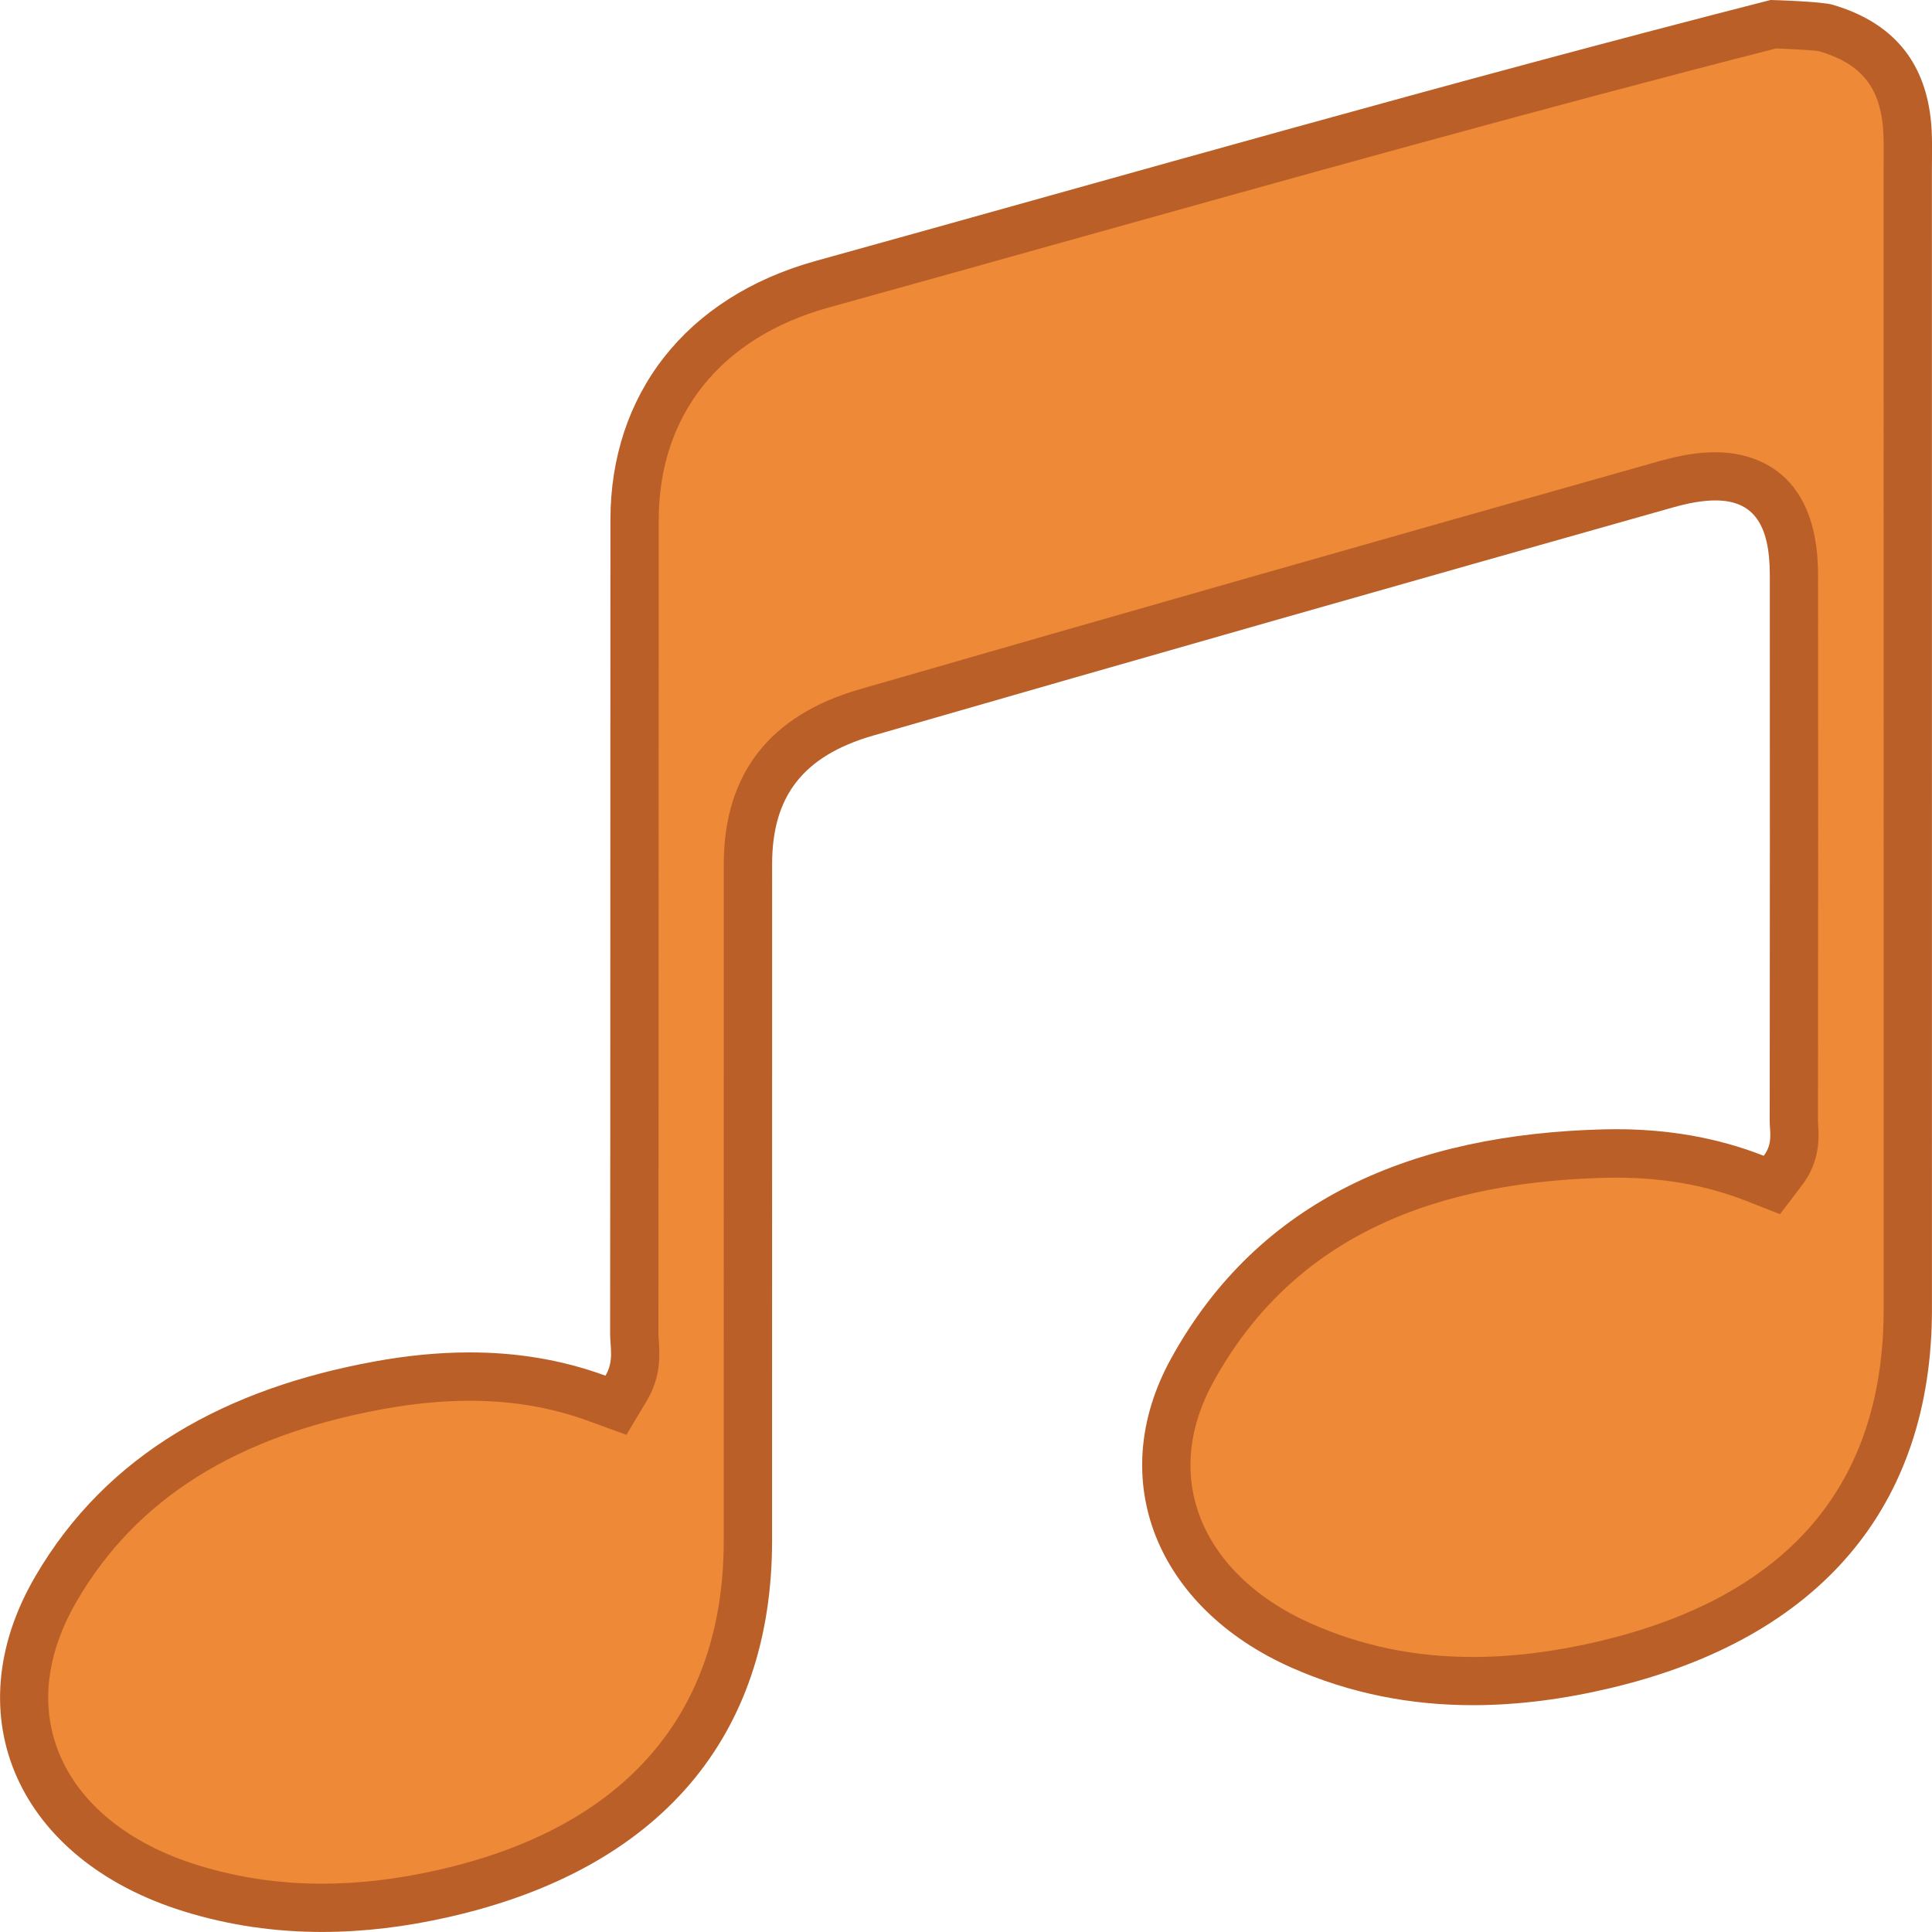 <?xml version="1.0" encoding="utf-8"?>
<!-- Generator: Adobe Illustrator 16.0.0, SVG Export Plug-In . SVG Version: 6.00 Build 0)  -->
<!DOCTYPE svg PUBLIC "-//W3C//DTD SVG 1.1//EN" "http://www.w3.org/Graphics/SVG/1.1/DTD/svg11.dtd">
<svg version="1.1" id="Layer_1" xmlns="http://www.w3.org/2000/svg" xmlns:xlink="http://www.w3.org/1999/xlink" x="0px" y="0px"
	 width="40px" height="40px" viewBox="-479.5 520.5 40 40" enable-background="new -479.5 520.5 40 40" xml:space="preserve">
<g>
	<g>
		<g>
			<path fill-rule="evenodd" clip-rule="evenodd" fill="#ED8937" d="M-472.833,560c-0.938,0-1.853-0.137-2.719-0.405
				c-1.593-0.494-2.732-1.439-3.208-2.661c-0.43-1.105-0.285-2.329,0.419-3.538c1.313-2.255,3.498-3.633,6.679-4.213
				c0.658-0.121,1.292-0.182,1.884-0.182c0.946,0,1.811,0.147,2.642,0.452l0.389,0.143l0.212-0.355
				c0.218-0.364,0.193-0.708,0.175-0.958c-0.004-0.056-0.008-0.109-0.008-0.163l0.006-16.855c0.001-2.379,1.451-4.202,3.878-4.878
				l4.577-1.276c4.967-1.389,10.103-2.825,15.123-4.108c0.25,0.007,0.939,0.041,1.087,0.08c1.015,0.298,1.546,0.903,1.67,1.903
				c0.032,0.268,0.029,0.54,0.026,0.813l0,23.814c0,3.841-2.169,6.385-6.272,7.355c-0.954,0.226-1.872,0.34-2.73,0.34
				c-1.281,0-2.448-0.242-3.567-0.74c-1.304-0.58-2.228-1.511-2.601-2.618c-0.333-0.987-0.21-2.051,0.353-3.074
				c1.603-2.914,4.393-4.383,8.529-4.489l0.245-0.003c1.052,0,1.993,0.168,2.876,0.516l0.352,0.138l0.229-0.301
				c0.266-0.35,0.244-0.699,0.23-0.907l-0.005-0.107c0.005-3.772,0.005-7.545,0.002-11.316c-0.001-1.687-0.885-2.04-1.627-2.04
				c-0.292,0-0.623,0.053-1.01,0.162c-5.528,1.561-11.051,3.134-16.567,4.726c-1.649,0.476-2.451,1.504-2.451,3.143l-0.001,14.006
				c0,3.848-2.183,6.374-6.312,7.307C-471.19,559.901-472.033,560-472.833,560z"/>
			<path fill="#BB5F28" d="M-442.729,521.503c0.277,0.01,0.781,0.037,0.89,0.057c0.824,0.242,1.217,0.687,1.315,1.484
				c0.027,0.225,0.025,0.479,0.023,0.749l-0.001,0.237l0.001,18.864v4.717c0,3.634-1.98,5.944-5.887,6.869
				c-0.916,0.216-1.795,0.326-2.615,0.326c-1.209,0-2.31-0.228-3.363-0.697c-1.175-0.522-2.003-1.347-2.331-2.32
				c-0.287-0.852-0.177-1.776,0.317-2.675c1.509-2.744,4.16-4.128,8.103-4.229c0.078-0.002,0.156-0.003,0.233-0.003
				c0.988,0,1.869,0.157,2.694,0.48l0.703,0.276l0.458-0.602c0.379-0.498,0.347-1.001,0.332-1.242l-0.004-0.075
				c0.005-3.771,0.005-7.545,0.002-11.317c-0.001-2.292-1.488-2.539-2.127-2.539c-0.339,0-0.714,0.059-1.146,0.181
				c-5.865,1.655-11.285,3.201-16.57,4.727c-1.866,0.538-2.813,1.758-2.813,3.623c-0.001,3.89-0.001,7.78-0.001,11.672v2.334
				c0,3.586-2.048,5.944-5.923,6.818c-0.826,0.188-1.632,0.282-2.395,0.282c-0.888,0-1.753-0.129-2.571-0.383
				c-1.444-0.448-2.471-1.288-2.89-2.364c-0.373-0.959-0.24-2.033,0.386-3.106c1.235-2.12,3.308-3.419,6.337-3.973
				c0.628-0.115,1.231-0.173,1.794-0.173c0.887,0,1.695,0.138,2.47,0.422l0.777,0.284l0.425-0.711
				c0.298-0.499,0.265-0.969,0.245-1.25c-0.003-0.043-0.007-0.085-0.007-0.126c0.003-3.121,0.003-6.242,0.004-9.363l0.002-7.492
				c0.001-2.174,1.282-3.776,3.512-4.396c1.52-0.422,3.046-0.849,4.578-1.277C-452.829,524.209-447.718,522.779-442.729,521.503
				 M-442.84,520.5c-0.002,0-0.003,0-0.003,0c-6.574,1.68-13.244,3.593-19.774,5.404c-2.7,0.751-4.243,2.775-4.245,5.359
				c-0.004,5.618,0,11.236-0.006,16.855c0,0.274,0.083,0.563-0.096,0.864c-0.925-0.339-1.866-0.482-2.813-0.482
				c-0.655,0-1.314,0.068-1.974,0.189c-3.044,0.556-5.534,1.899-7.021,4.453c-1.689,2.898-0.34,5.87,3.072,6.929
				c0.949,0.295,1.906,0.428,2.867,0.428c0.871,0,1.744-0.109,2.616-0.307c4.361-0.984,6.702-3.721,6.702-7.794
				c0-4.669,0-9.338,0.001-14.006c0-1.39,0.624-2.239,2.09-2.662c5.515-1.592,11.037-3.165,16.564-4.725
				c0.338-0.096,0.628-0.144,0.875-0.144c0.789,0,1.126,0.497,1.127,1.54c0.002,3.771,0.002,7.544-0.002,11.315
				c0,0.22,0.07,0.459-0.124,0.713c-0.989-0.388-2.013-0.55-3.059-0.55c-0.085,0-0.172,0.001-0.258,0.003
				c-3.931,0.102-7.13,1.431-8.955,4.748c-1.381,2.511-0.288,5.157,2.483,6.391c1.23,0.547,2.491,0.783,3.77,0.783
				c0.941,0,1.892-0.128,2.845-0.354c4.346-1.028,6.657-3.771,6.657-7.842c0-7.861,0-15.722-0.001-23.581
				c0-0.369,0.016-0.742-0.029-1.107c-0.142-1.151-0.776-1.955-2.026-2.322C-441.791,520.531-442.775,520.5-442.84,520.5
				L-442.84,520.5z"/>
		</g>
	</g>
</g>
</svg>
